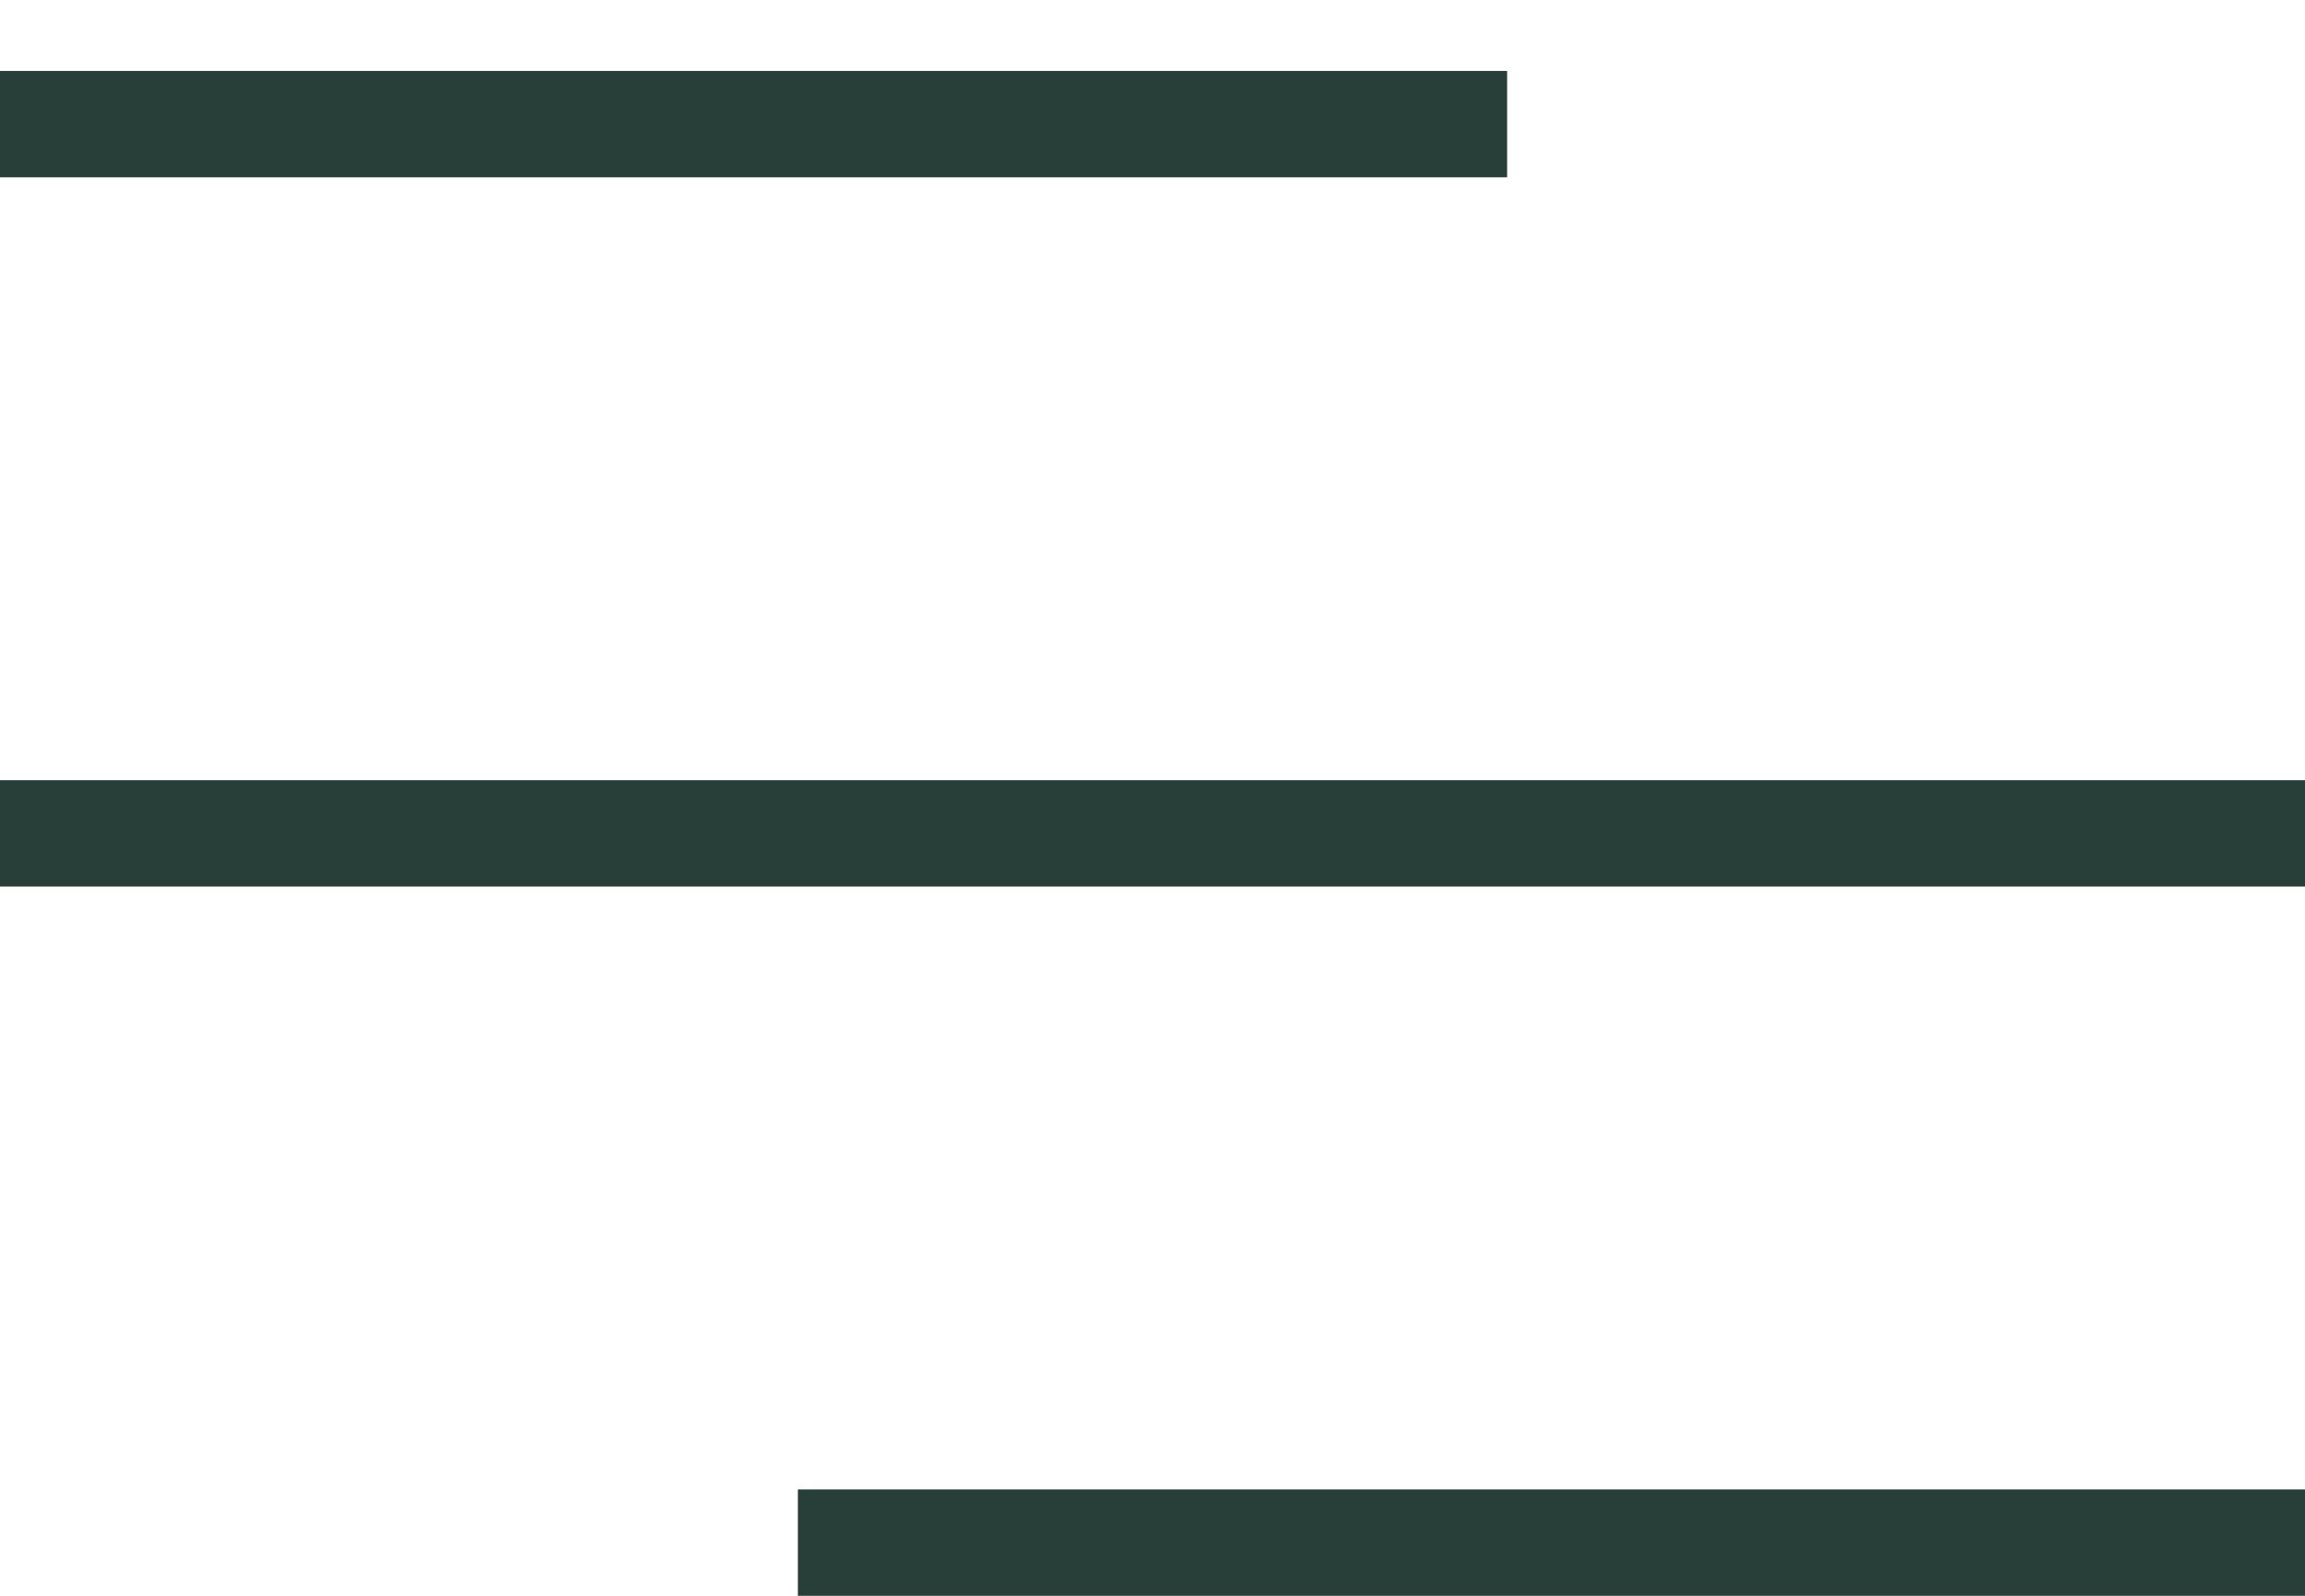 <svg width="26" height="18" viewBox="0 0 26 18" fill="none" xmlns="http://www.w3.org/2000/svg">
<line y1="1.4" x2="17" y2="1.4" stroke="#283E39" stroke-width="1.2"/>
<line x1="9" y1="17.4" x2="26" y2="17.4" stroke="#283E39" stroke-width="1.2"/>
<line y1="9.4" x2="26" y2="9.4" stroke="#283E39" stroke-width="1.2"/>
</svg>
